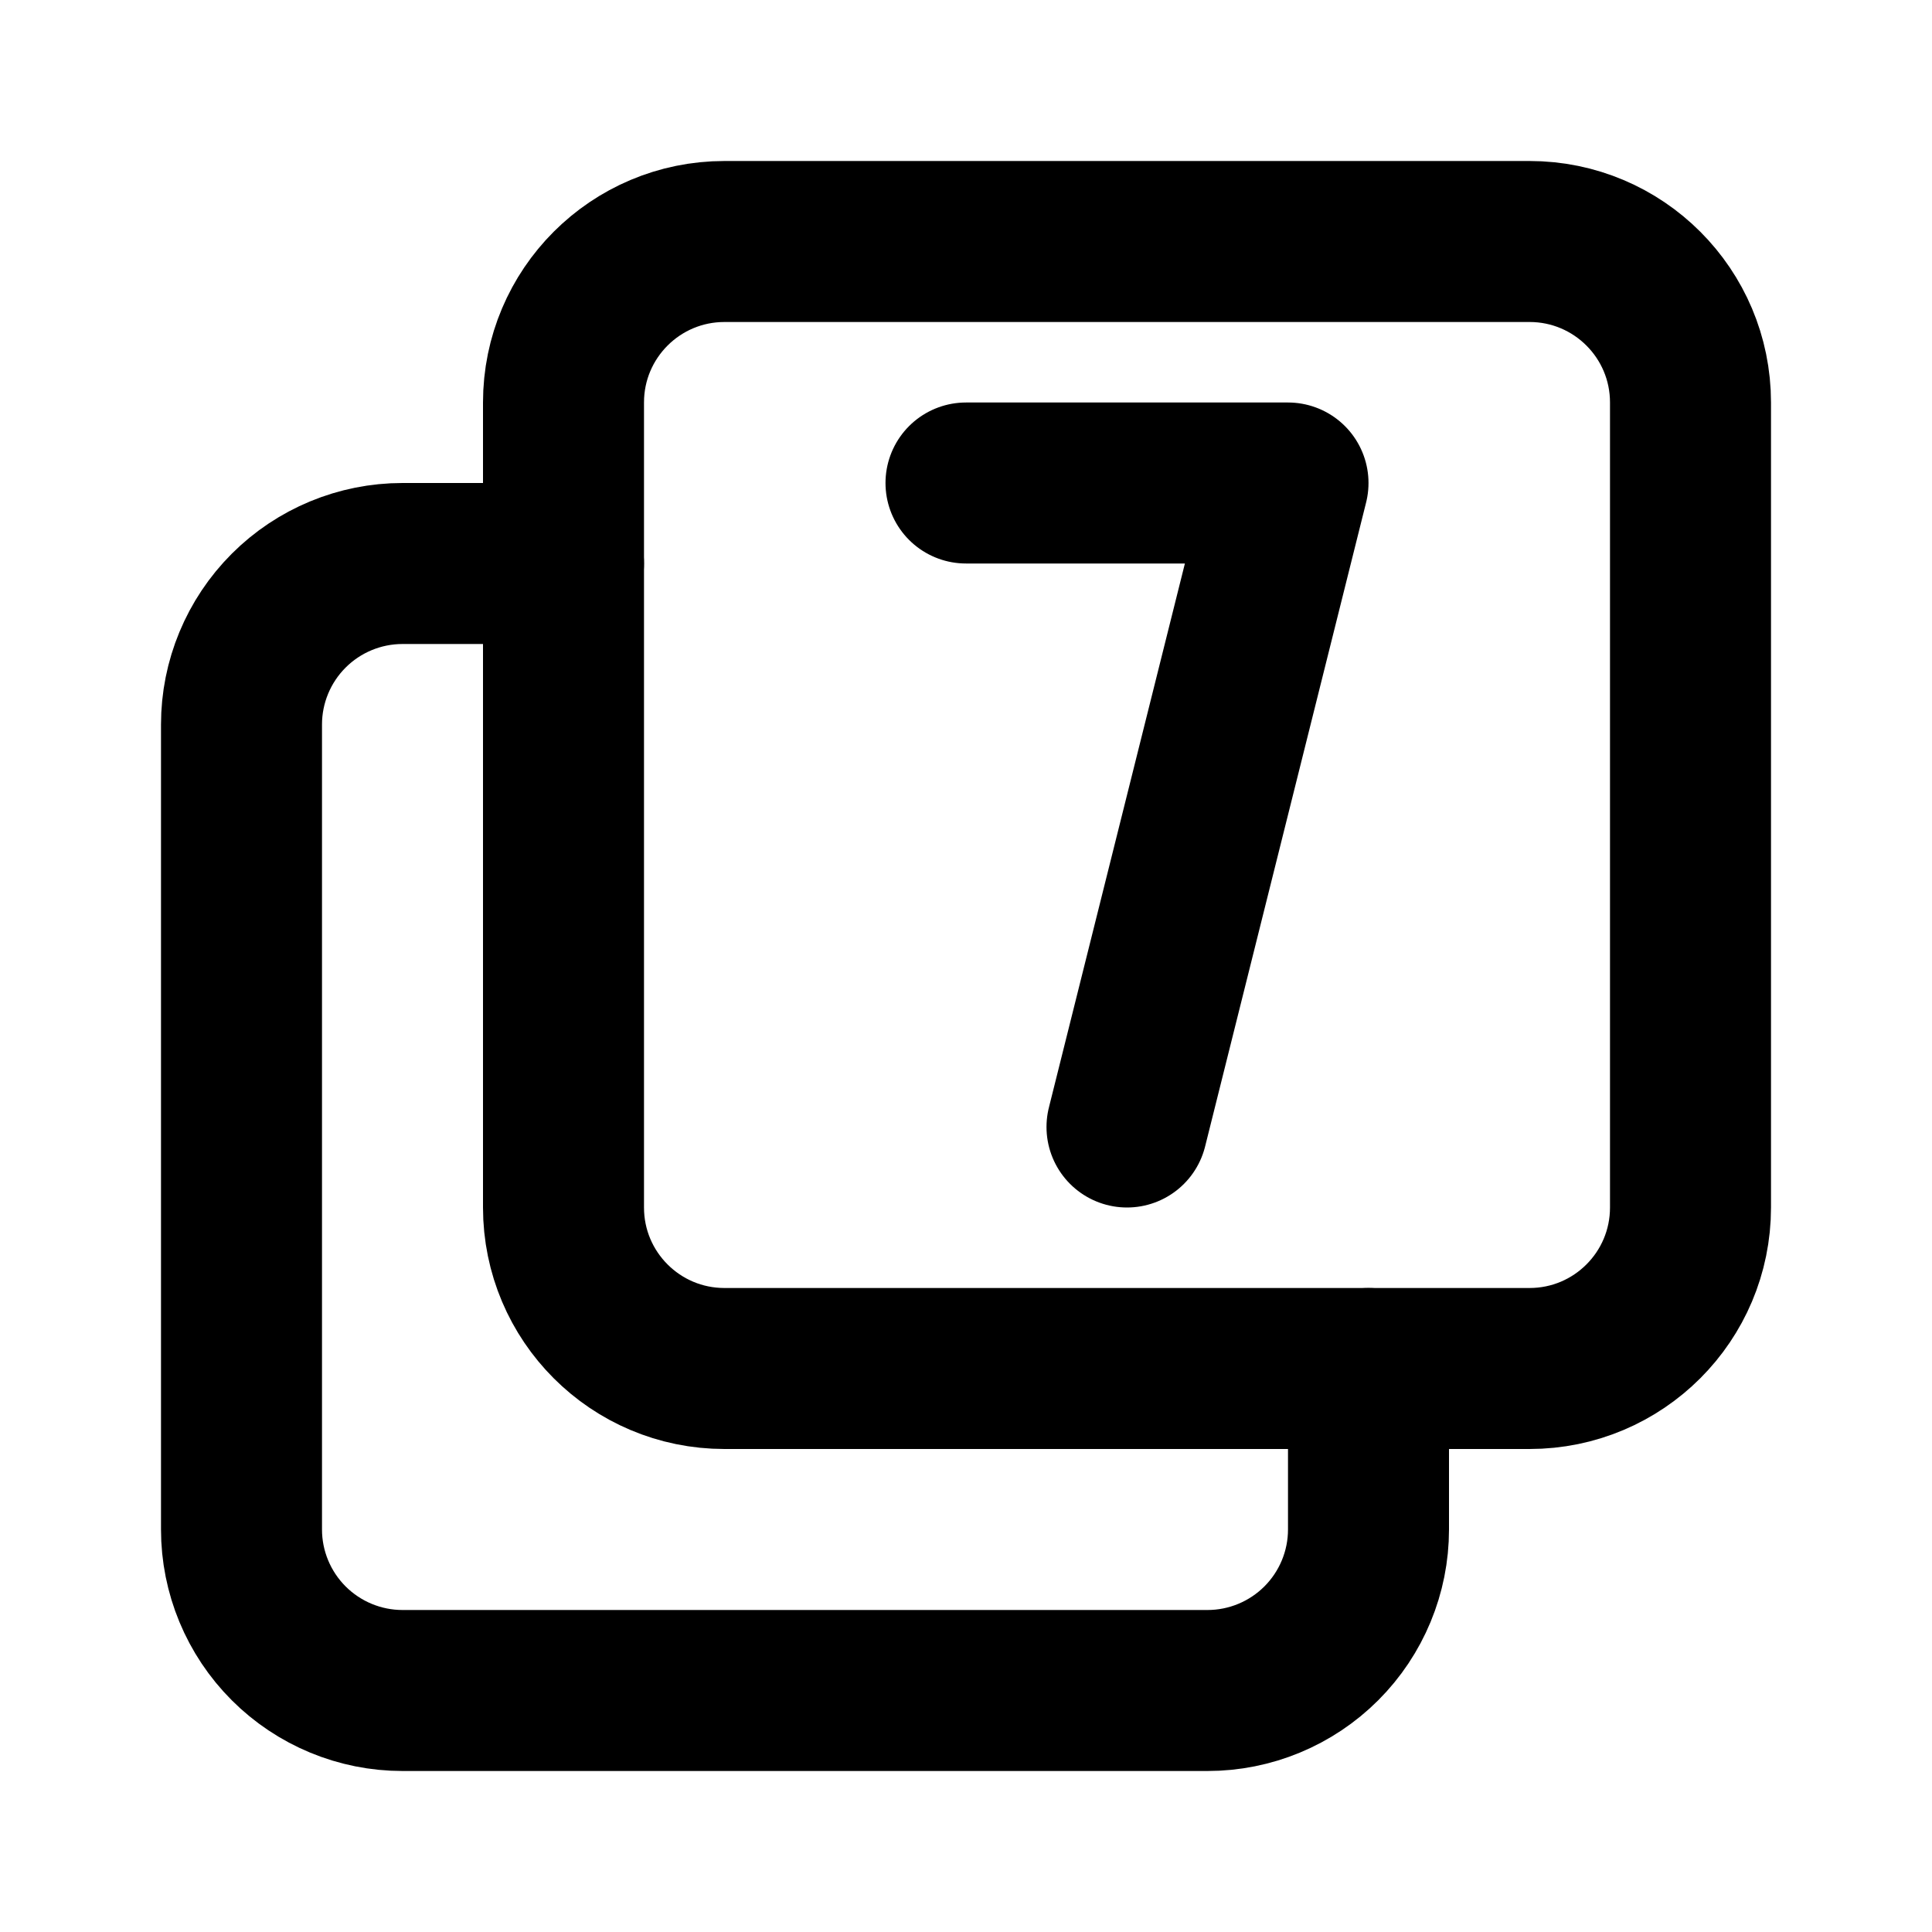 <svg width="24" height="24" viewBox="0 0 24 24" fill="none" xmlns="http://www.w3.org/2000/svg">
<path d="M19 3H9C7.895 3 7 3.895 7 5V15C7 16.105 7.895 17 9 17H19C20.105 17 21 16.105 21 15V5C21 3.895 20.105 3 19 3Z" stroke="black" stroke-width="2" stroke-linecap="round" stroke-linejoin="round"/>
<path d="M12 6H16L14 14" stroke="black" stroke-width="2" stroke-linecap="round" stroke-linejoin="round"/>
<path d="M17 17V19C17 19.53 16.789 20.039 16.414 20.414C16.039 20.789 15.53 21 15 21H5C4.47 21 3.961 20.789 3.586 20.414C3.211 20.039 3 19.53 3 19V9C3 8.47 3.211 7.961 3.586 7.586C3.961 7.211 4.47 7 5 7H7" stroke="black" stroke-width="2" stroke-linecap="round" stroke-linejoin="round"/>
</svg>
